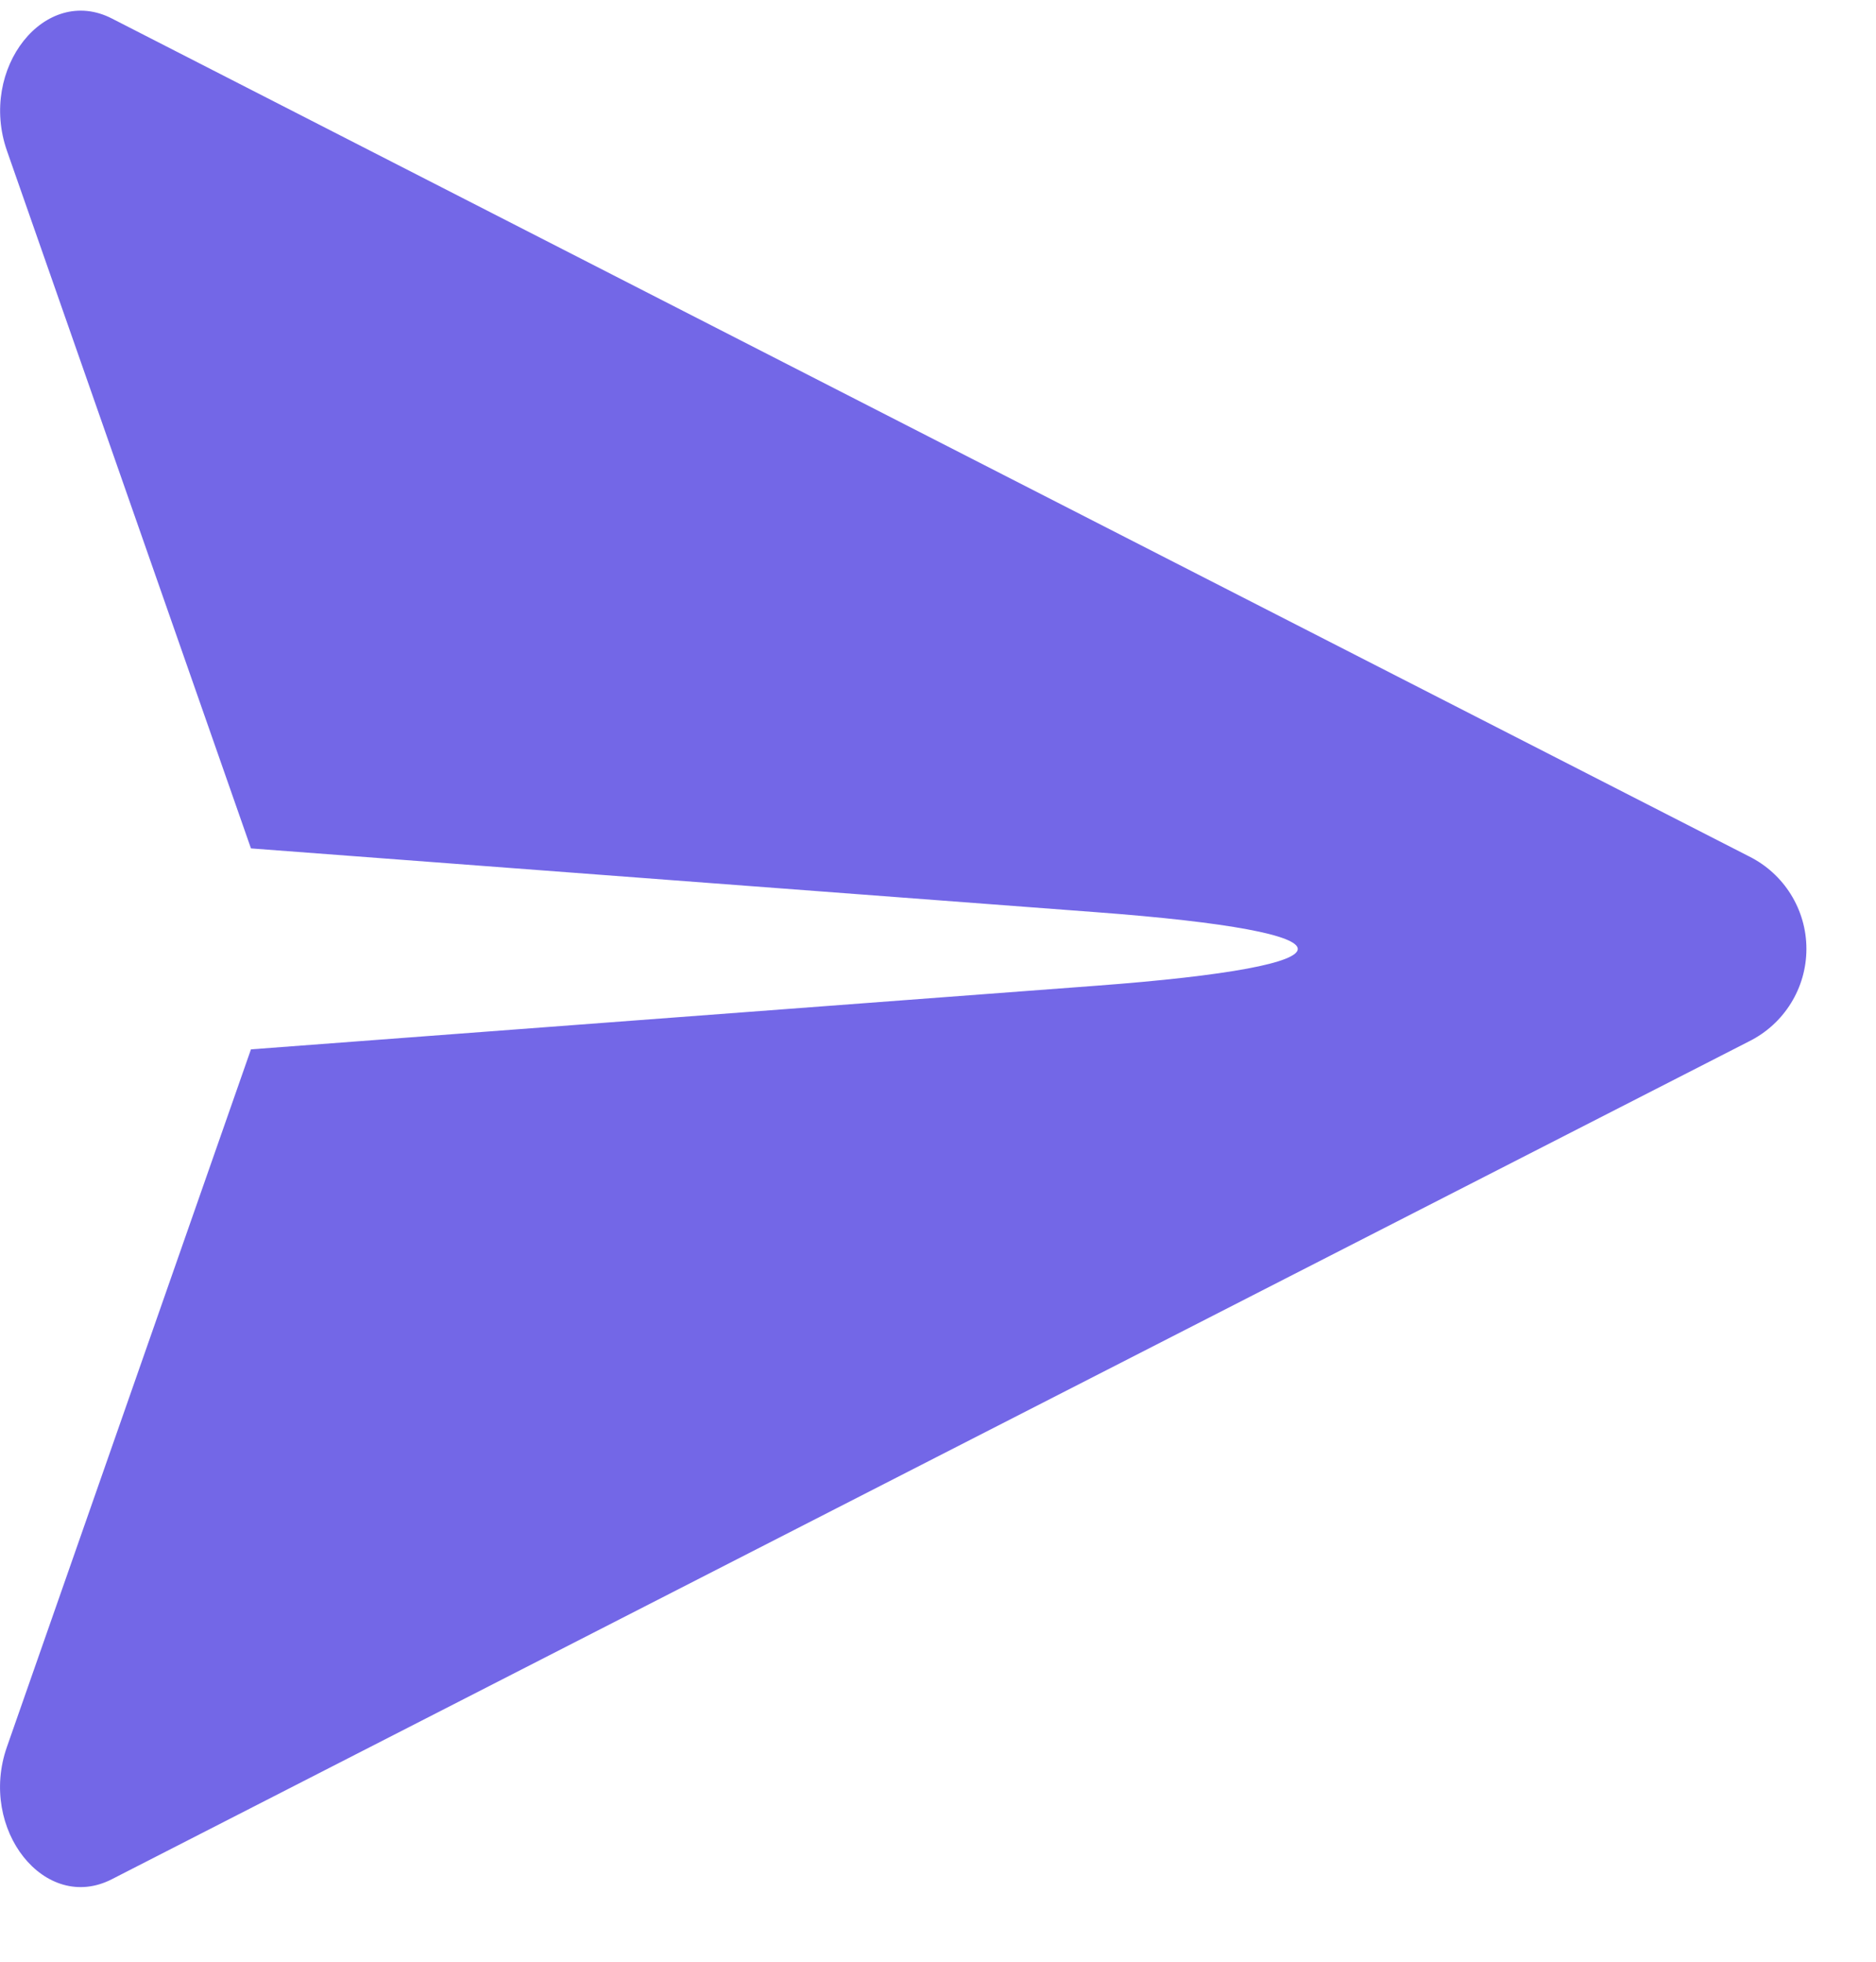 <svg width="22" height="23" viewBox="0 0 22 23" fill="none" xmlns="http://www.w3.org/2000/svg">
<path fill-rule="evenodd" clip-rule="evenodd" d="M20.51 10.04L10.89 5.119L1.314 0.218C0.528 -0.187 -0.256 0.803 0.082 1.769L2.943 9.947L12.843 10.694C16.011 10.93 16.011 11.322 12.843 11.558L2.943 12.303L0.081 20.482C-0.257 21.447 0.527 22.437 1.313 22.032L10.89 17.131L20.51 12.21C20.923 12.005 21.184 11.585 21.184 11.125C21.184 10.665 20.923 10.245 20.51 10.04L20.51 10.04Z" fill="#7367E7"/>
</svg>
